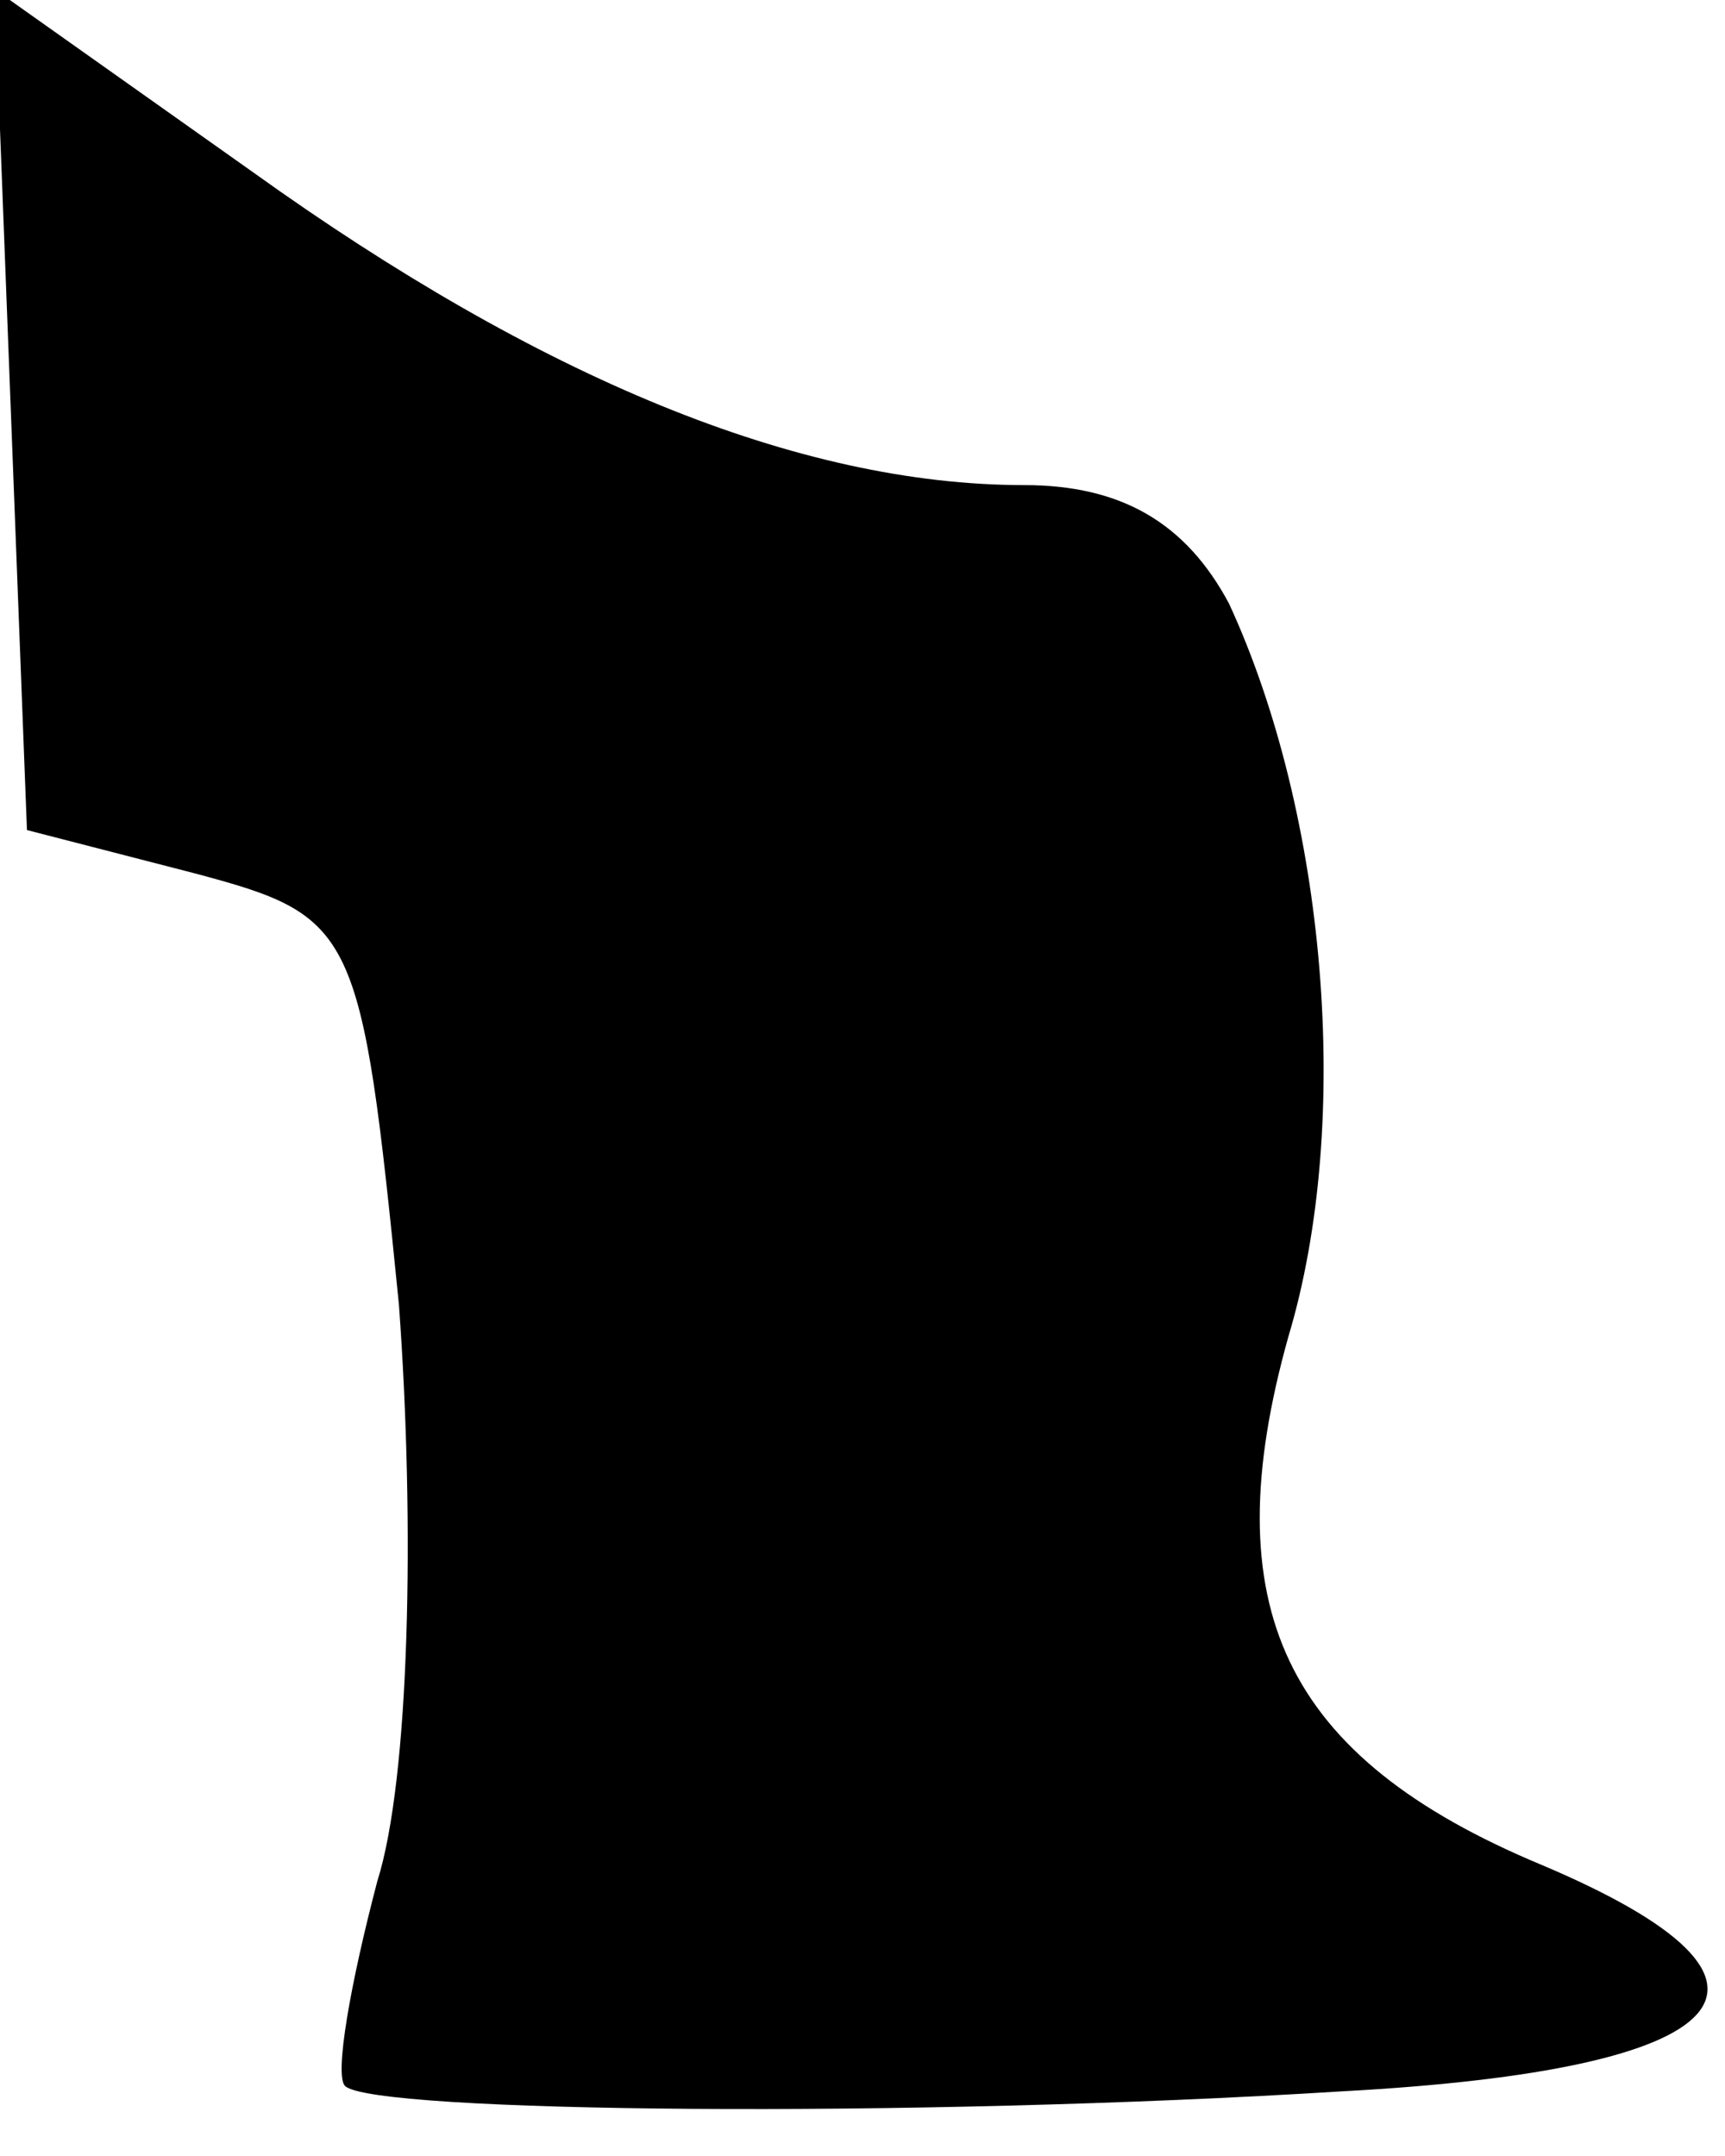 <?xml version="1.0" standalone="no"?>
<!DOCTYPE svg PUBLIC "-//W3C//DTD SVG 20010904//EN"
 "http://www.w3.org/TR/2001/REC-SVG-20010904/DTD/svg10.dtd">
<svg version="1.0" xmlns="http://www.w3.org/2000/svg"
 width="32pt" height="40pt" viewBox="0 0 32 40"
 preserveAspectRatio="xMidYMid meet">
<g transform="translate(0,40) scale(0.1,-0.1)"
fill="#000000" stroke="none">
<path fill="#000000" stroke="none" d="M2 324 l3 -78 31 -8 c30 -8 31 -10 38
-80 3 -41 2 -88 -4 -107 -5 -19 -8 -36 -6 -38 5 -5 105 -6 185 -1 74 4 89 20
37 42 -48 20 -61 48 -47 98 12 40 7 97 -11 136 -8 15 -20 22 -38 22 -42 0 -90
20 -143 58 l-48 34 3 -78z"/>
</g>
</svg>
